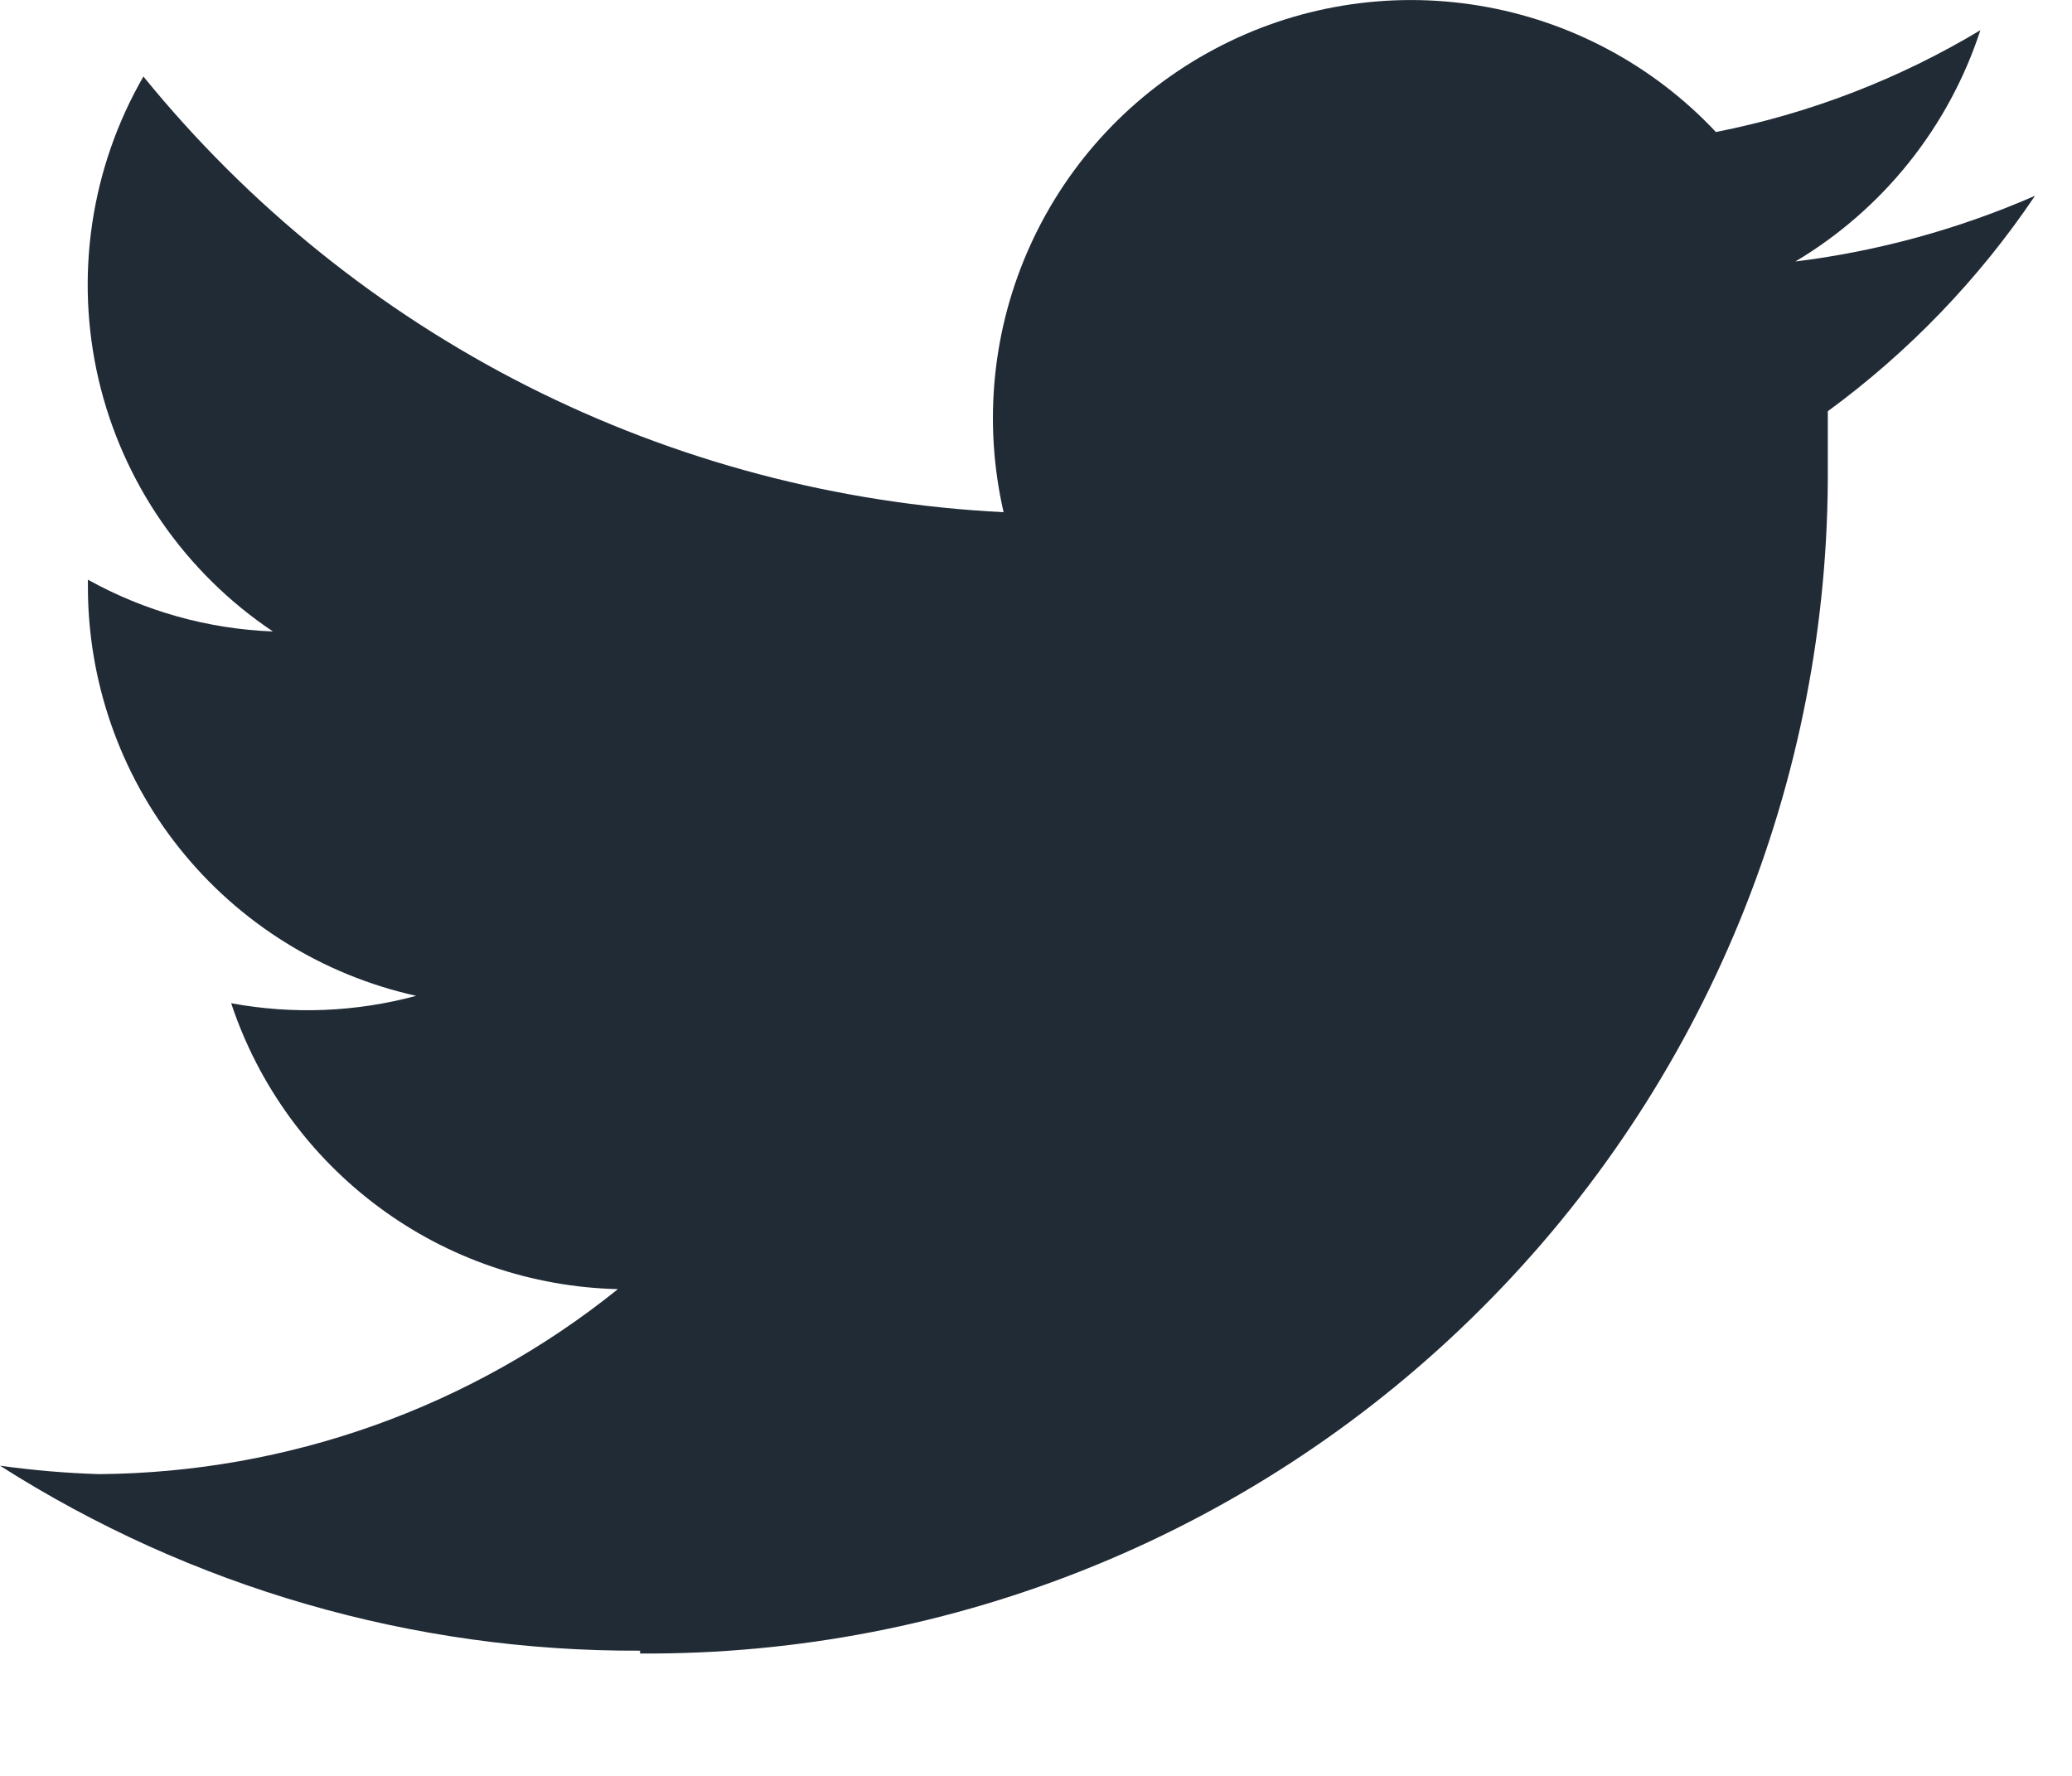 <svg width="14" height="12" viewBox="0 0 14 12" fill="none" xmlns="http://www.w3.org/2000/svg">
<path d="M4.325 11.173C5.381 11.18 6.427 10.977 7.404 10.576C8.381 10.175 9.268 9.584 10.014 8.837C10.761 8.091 11.352 7.204 11.753 6.227C12.154 5.25 12.357 4.204 12.35 3.148C12.35 3.023 12.35 2.904 12.35 2.779C12.897 2.378 13.371 1.886 13.75 1.323C13.235 1.548 12.689 1.698 12.131 1.767C12.723 1.414 13.167 0.859 13.381 0.204C12.83 0.535 12.225 0.768 11.594 0.892C11.169 0.439 10.606 0.139 9.993 0.038C9.381 -0.063 8.752 0.04 8.204 0.333C7.656 0.625 7.219 1.09 6.962 1.656C6.705 2.221 6.642 2.855 6.781 3.461C5.66 3.405 4.563 3.115 3.561 2.608C2.56 2.101 1.677 1.388 0.969 0.517C0.612 1.136 0.504 1.868 0.666 2.564C0.829 3.261 1.25 3.869 1.844 4.267C1.405 4.25 0.977 4.13 0.594 3.917V3.948C0.59 4.595 0.808 5.225 1.212 5.731C1.615 6.237 2.18 6.589 2.812 6.729C2.405 6.839 1.978 6.856 1.562 6.779C1.745 7.331 2.095 7.813 2.563 8.159C3.03 8.505 3.593 8.697 4.175 8.711C3.181 9.511 1.945 9.951 0.669 9.961C0.445 9.954 0.222 9.935 0 9.904C1.292 10.727 2.793 11.161 4.325 11.154" fill="#212B36"/>
</svg>
